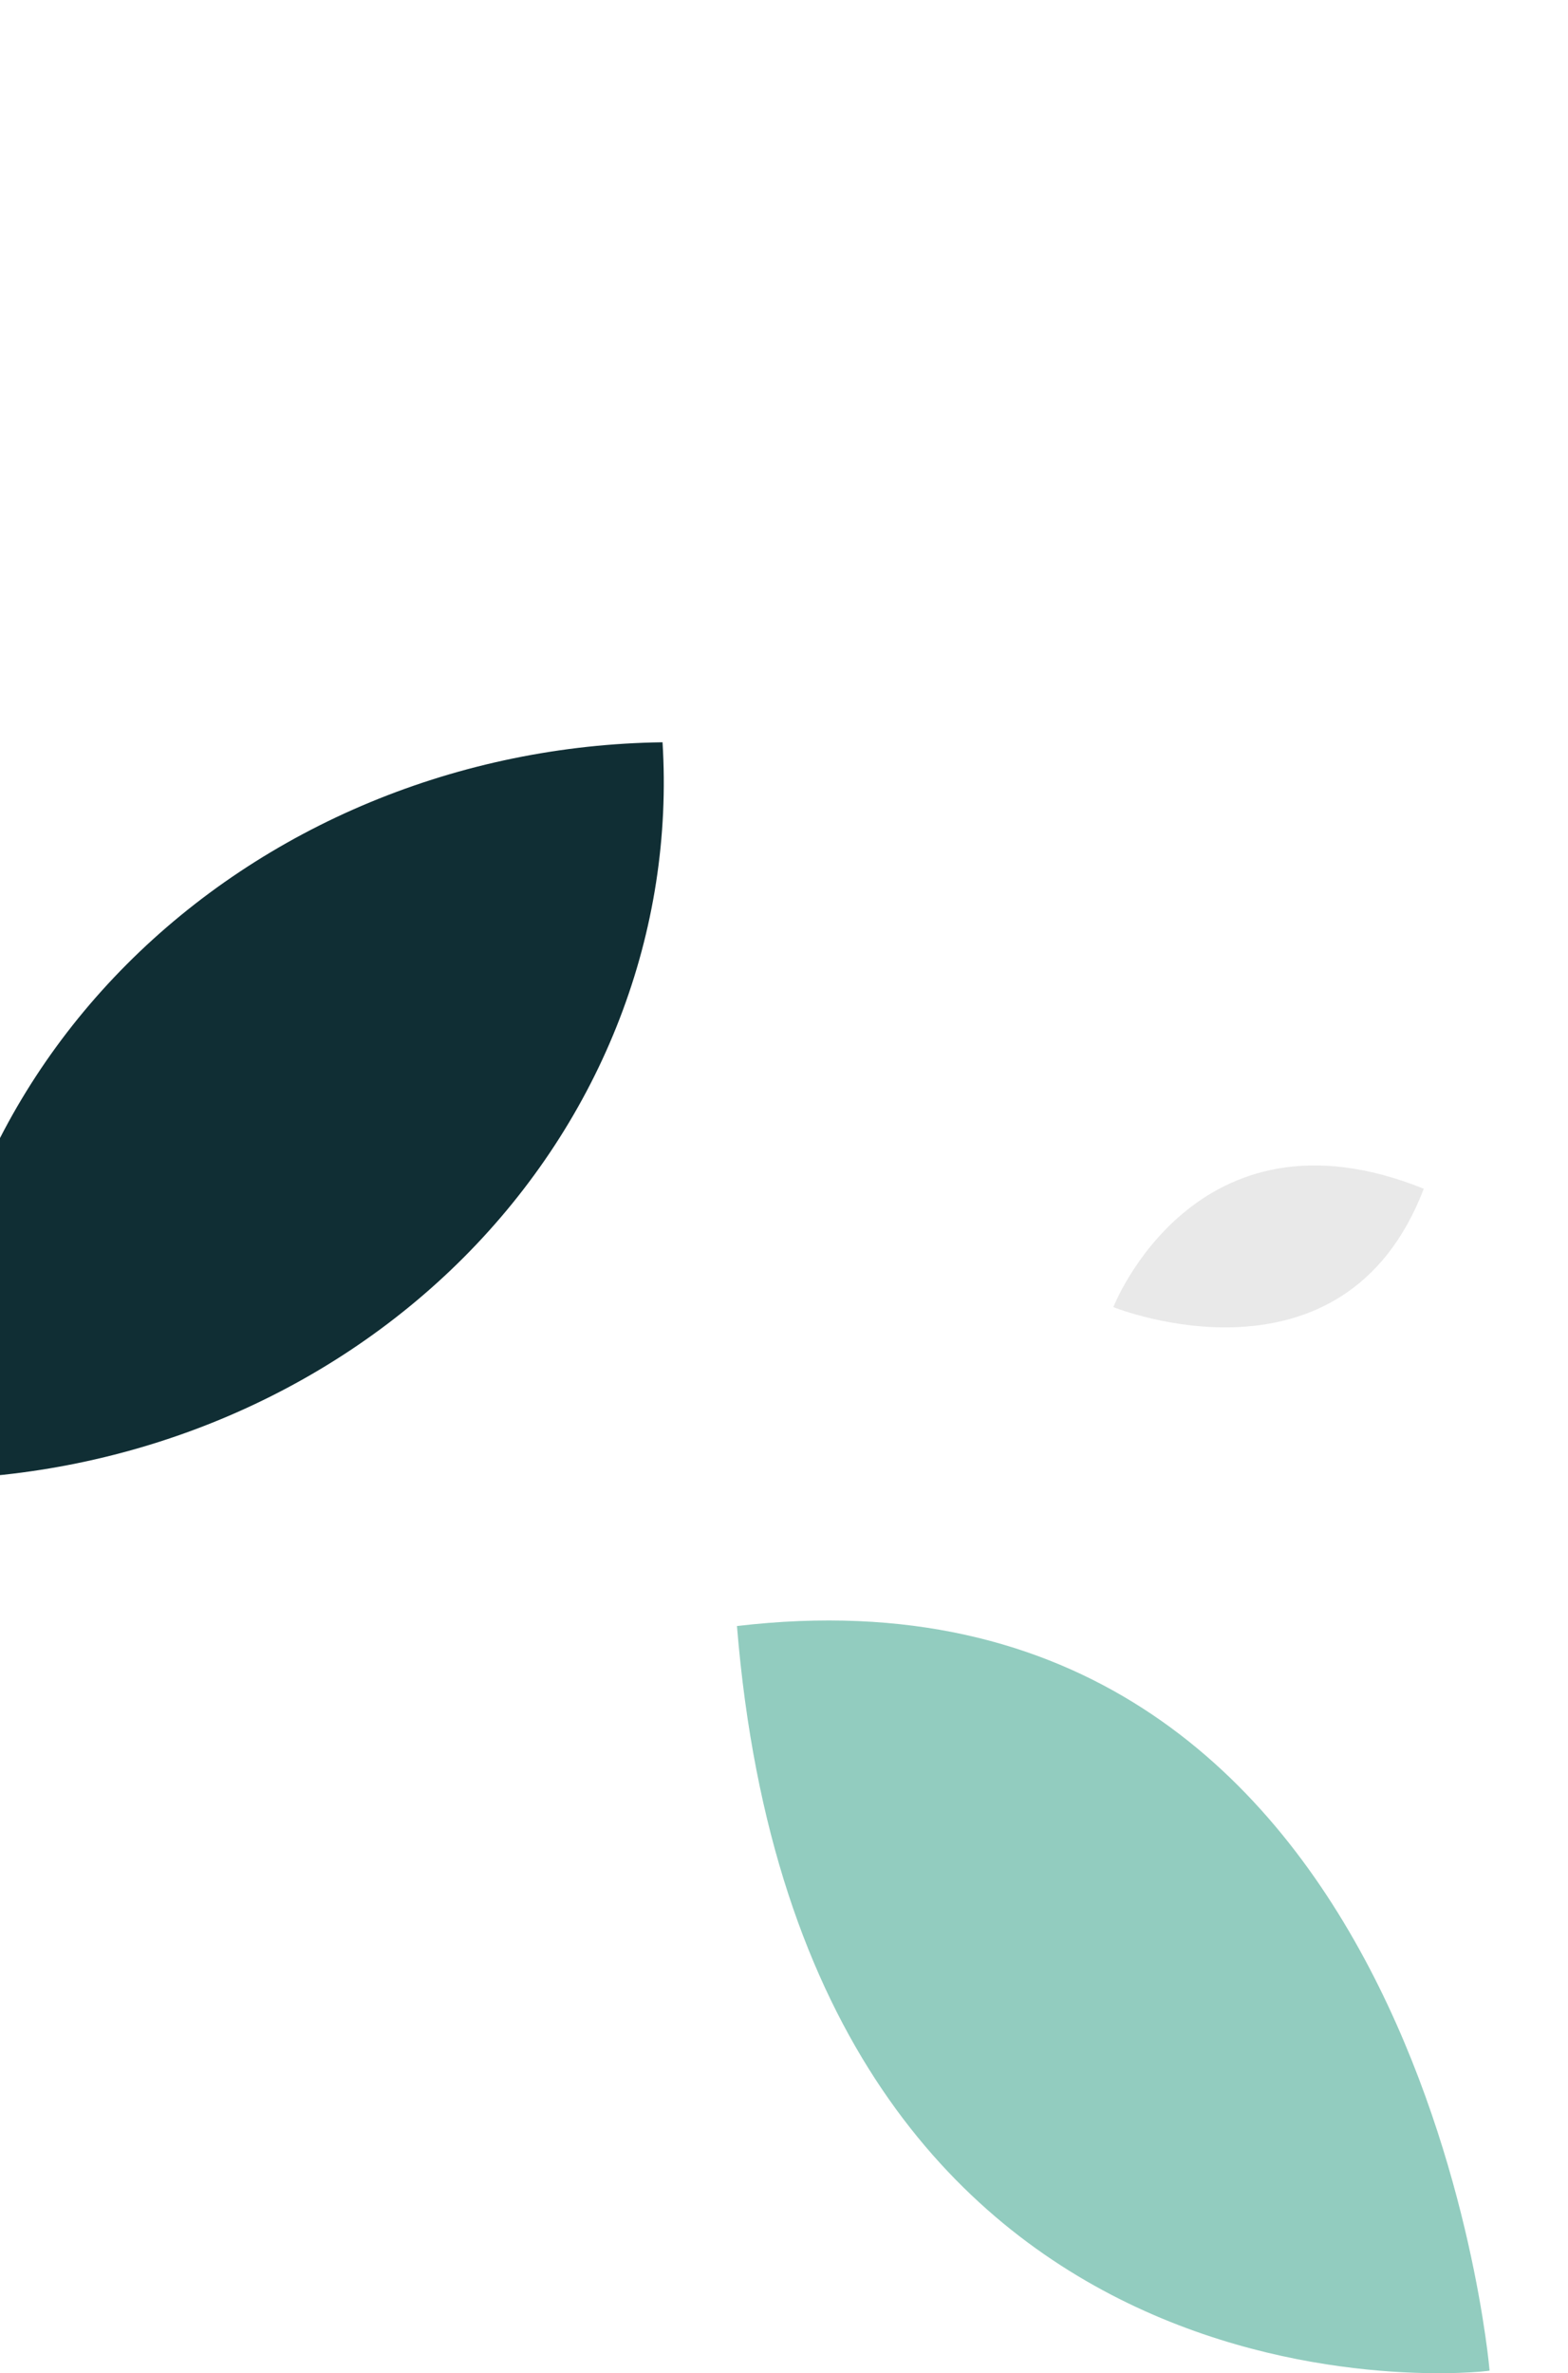 <svg width="300" height="454" viewBox="0 0 300 454" fill="none" xmlns="http://www.w3.org/2000/svg">
<path d="M126.76 142C127.878 159.959 125.084 177.943 118.556 194.872C112.028 211.813 101.889 227.33 88.765 240.507C75.627 253.683 59.778 264.24 42.156 271.54C24.535 278.841 5.51 282.746 -13.76 283C-14.877 265.041 -12.084 247.044 -5.556 230.116C0.972 213.187 11.111 197.67 24.235 184.493C37.373 171.317 53.222 160.76 70.844 153.46C88.465 146.159 107.49 142.254 126.76 142Z" fill="#102E34"/>
<path d="M141 311.065C153.796 468.201 283.909 453.886 285 453.506C285 453.506 271.663 295.61 141 311.065Z" fill="#92CCBF"/>
<path d="M272.406 227.407C257.074 267.552 213.468 250.256 213.015 250.052C213.015 250.052 228.666 209.807 272.406 227.407Z" fill="#E9E9E9"/>
</svg>
